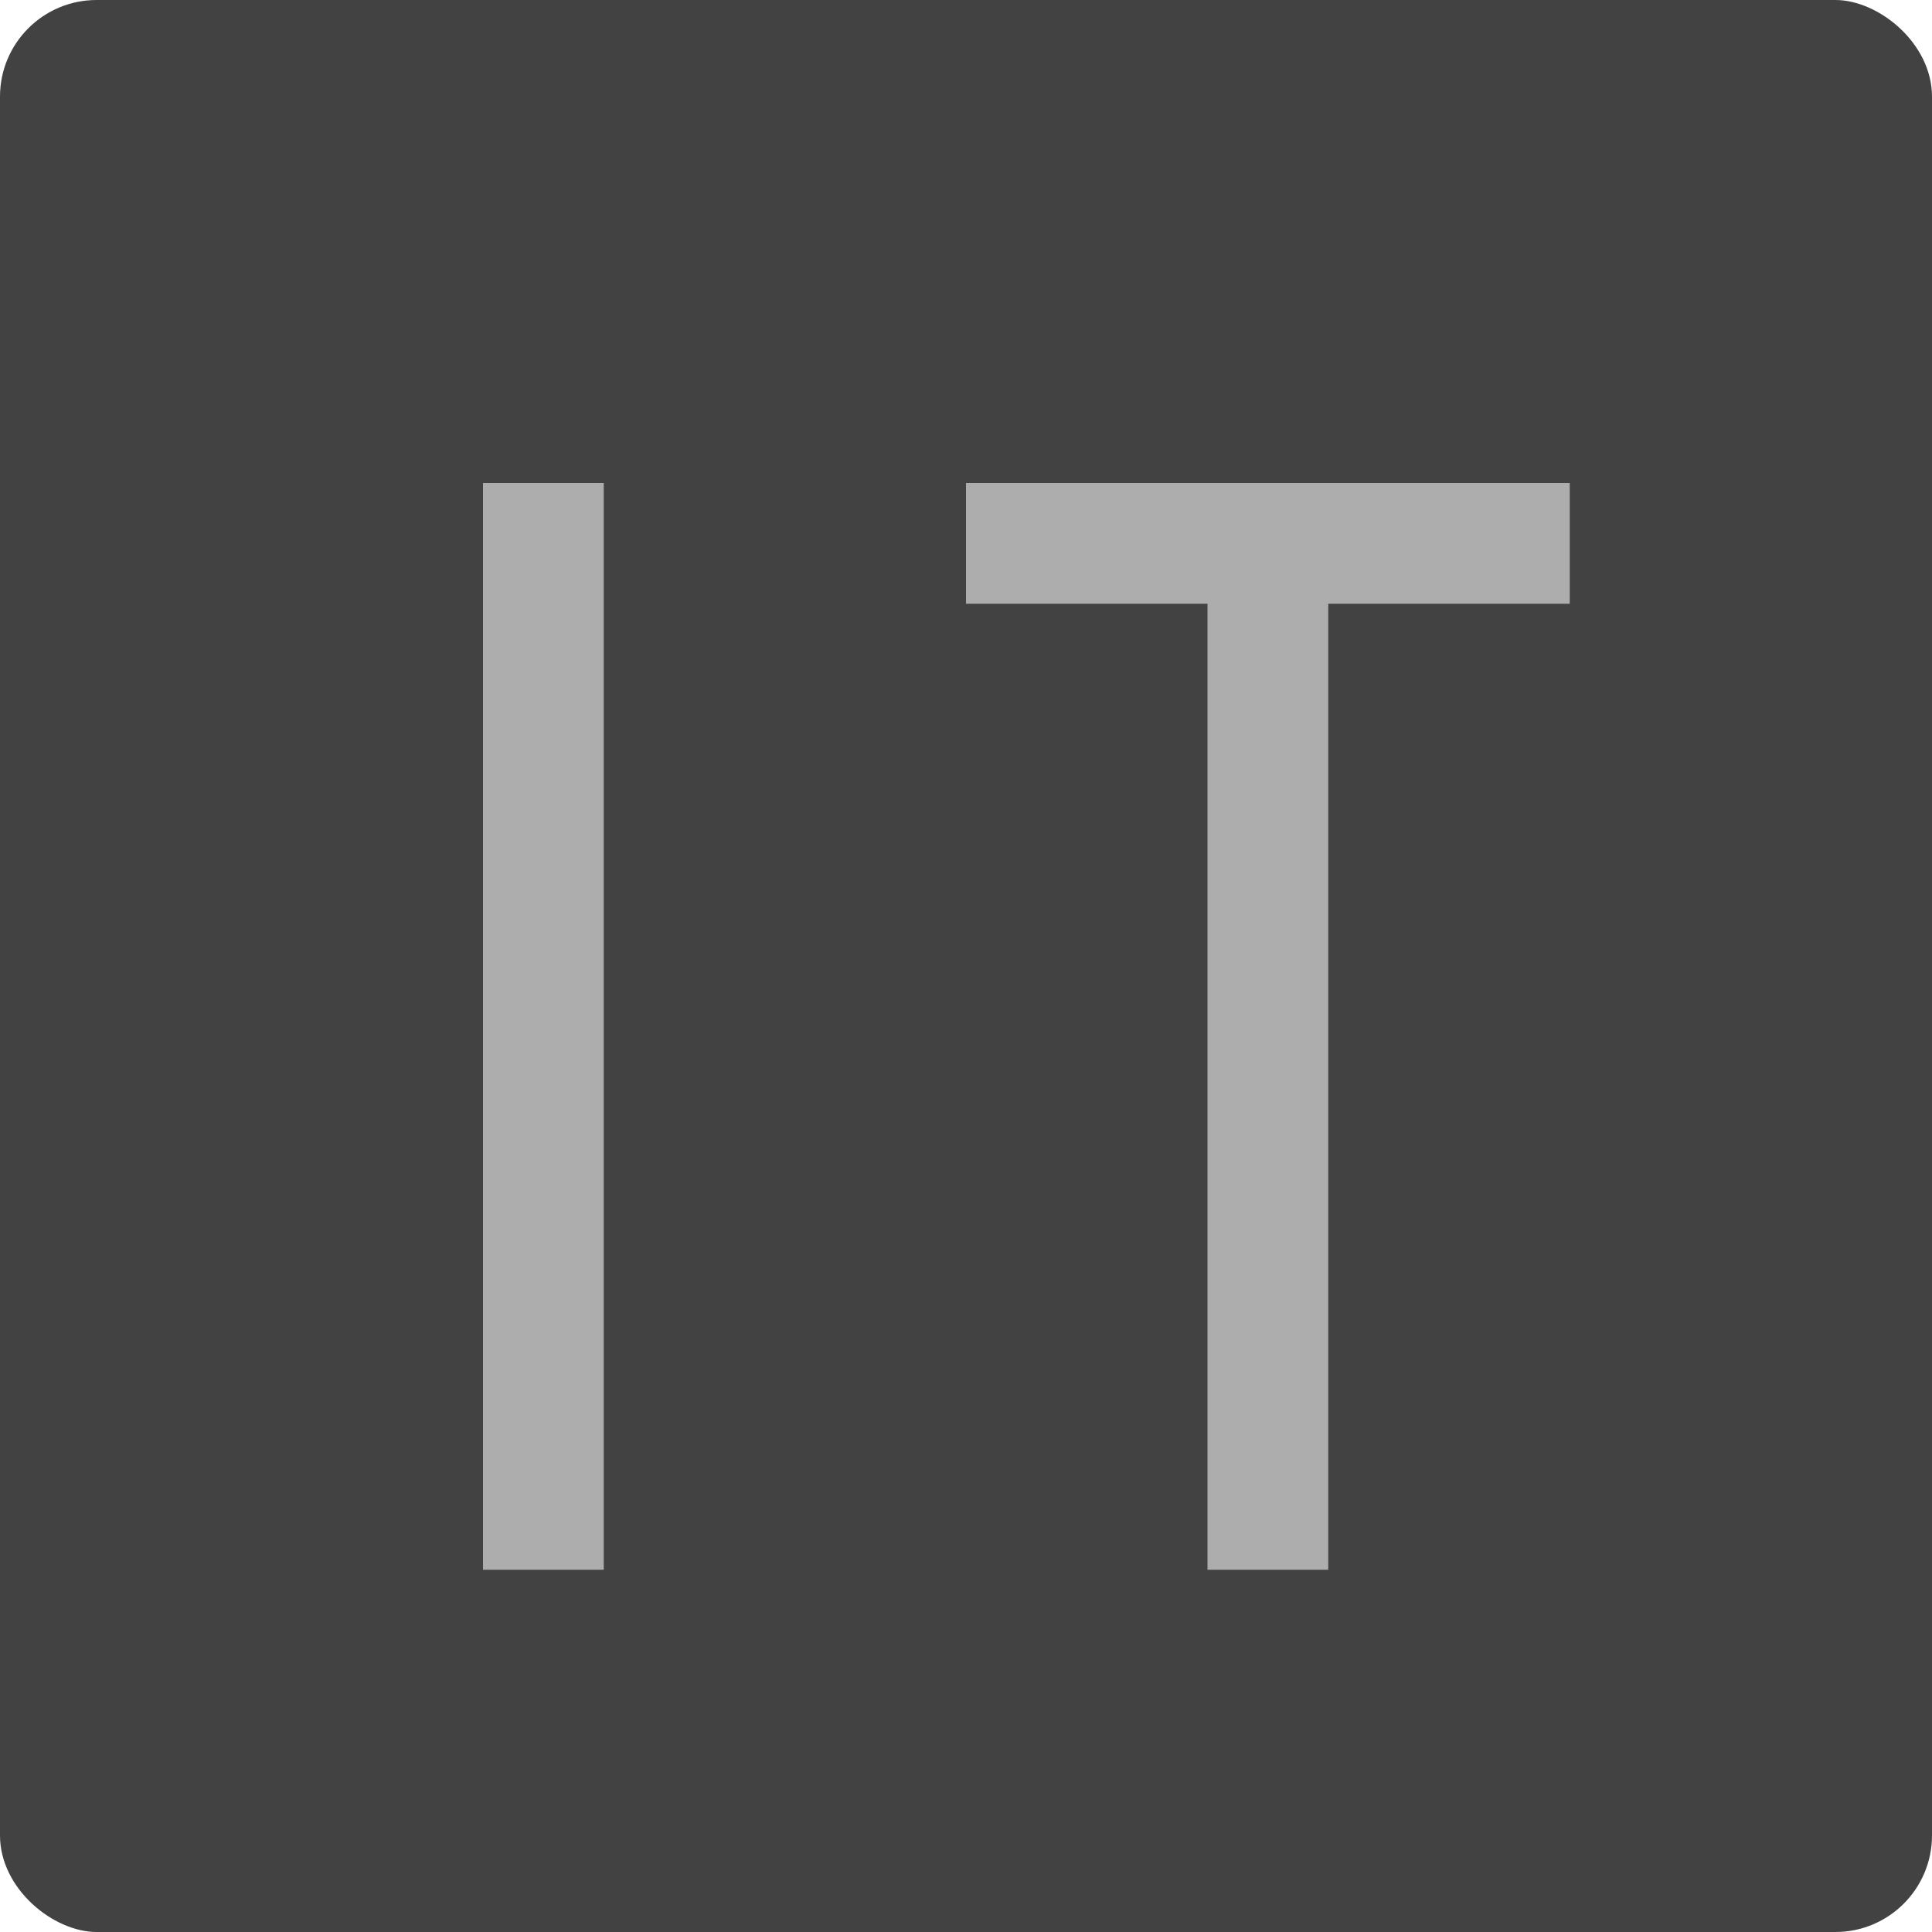 <svg xmlns="http://www.w3.org/2000/svg" width="16" height="16" version="1">
 <rect fill="#424242" width="16" height="16" x="-16" y="-16" rx=".8" ry=".8" transform="matrix(0,-1,-1,0,0,0)"/>
 <path fill="#adadad" d="m4 4h1v9h-1z"/>
 <path fill="#adadad" d="m10 4h1v9h-1z"/>
 <path fill="#adadad" d="m13 4v1h-5v-1z"/>
</svg>
